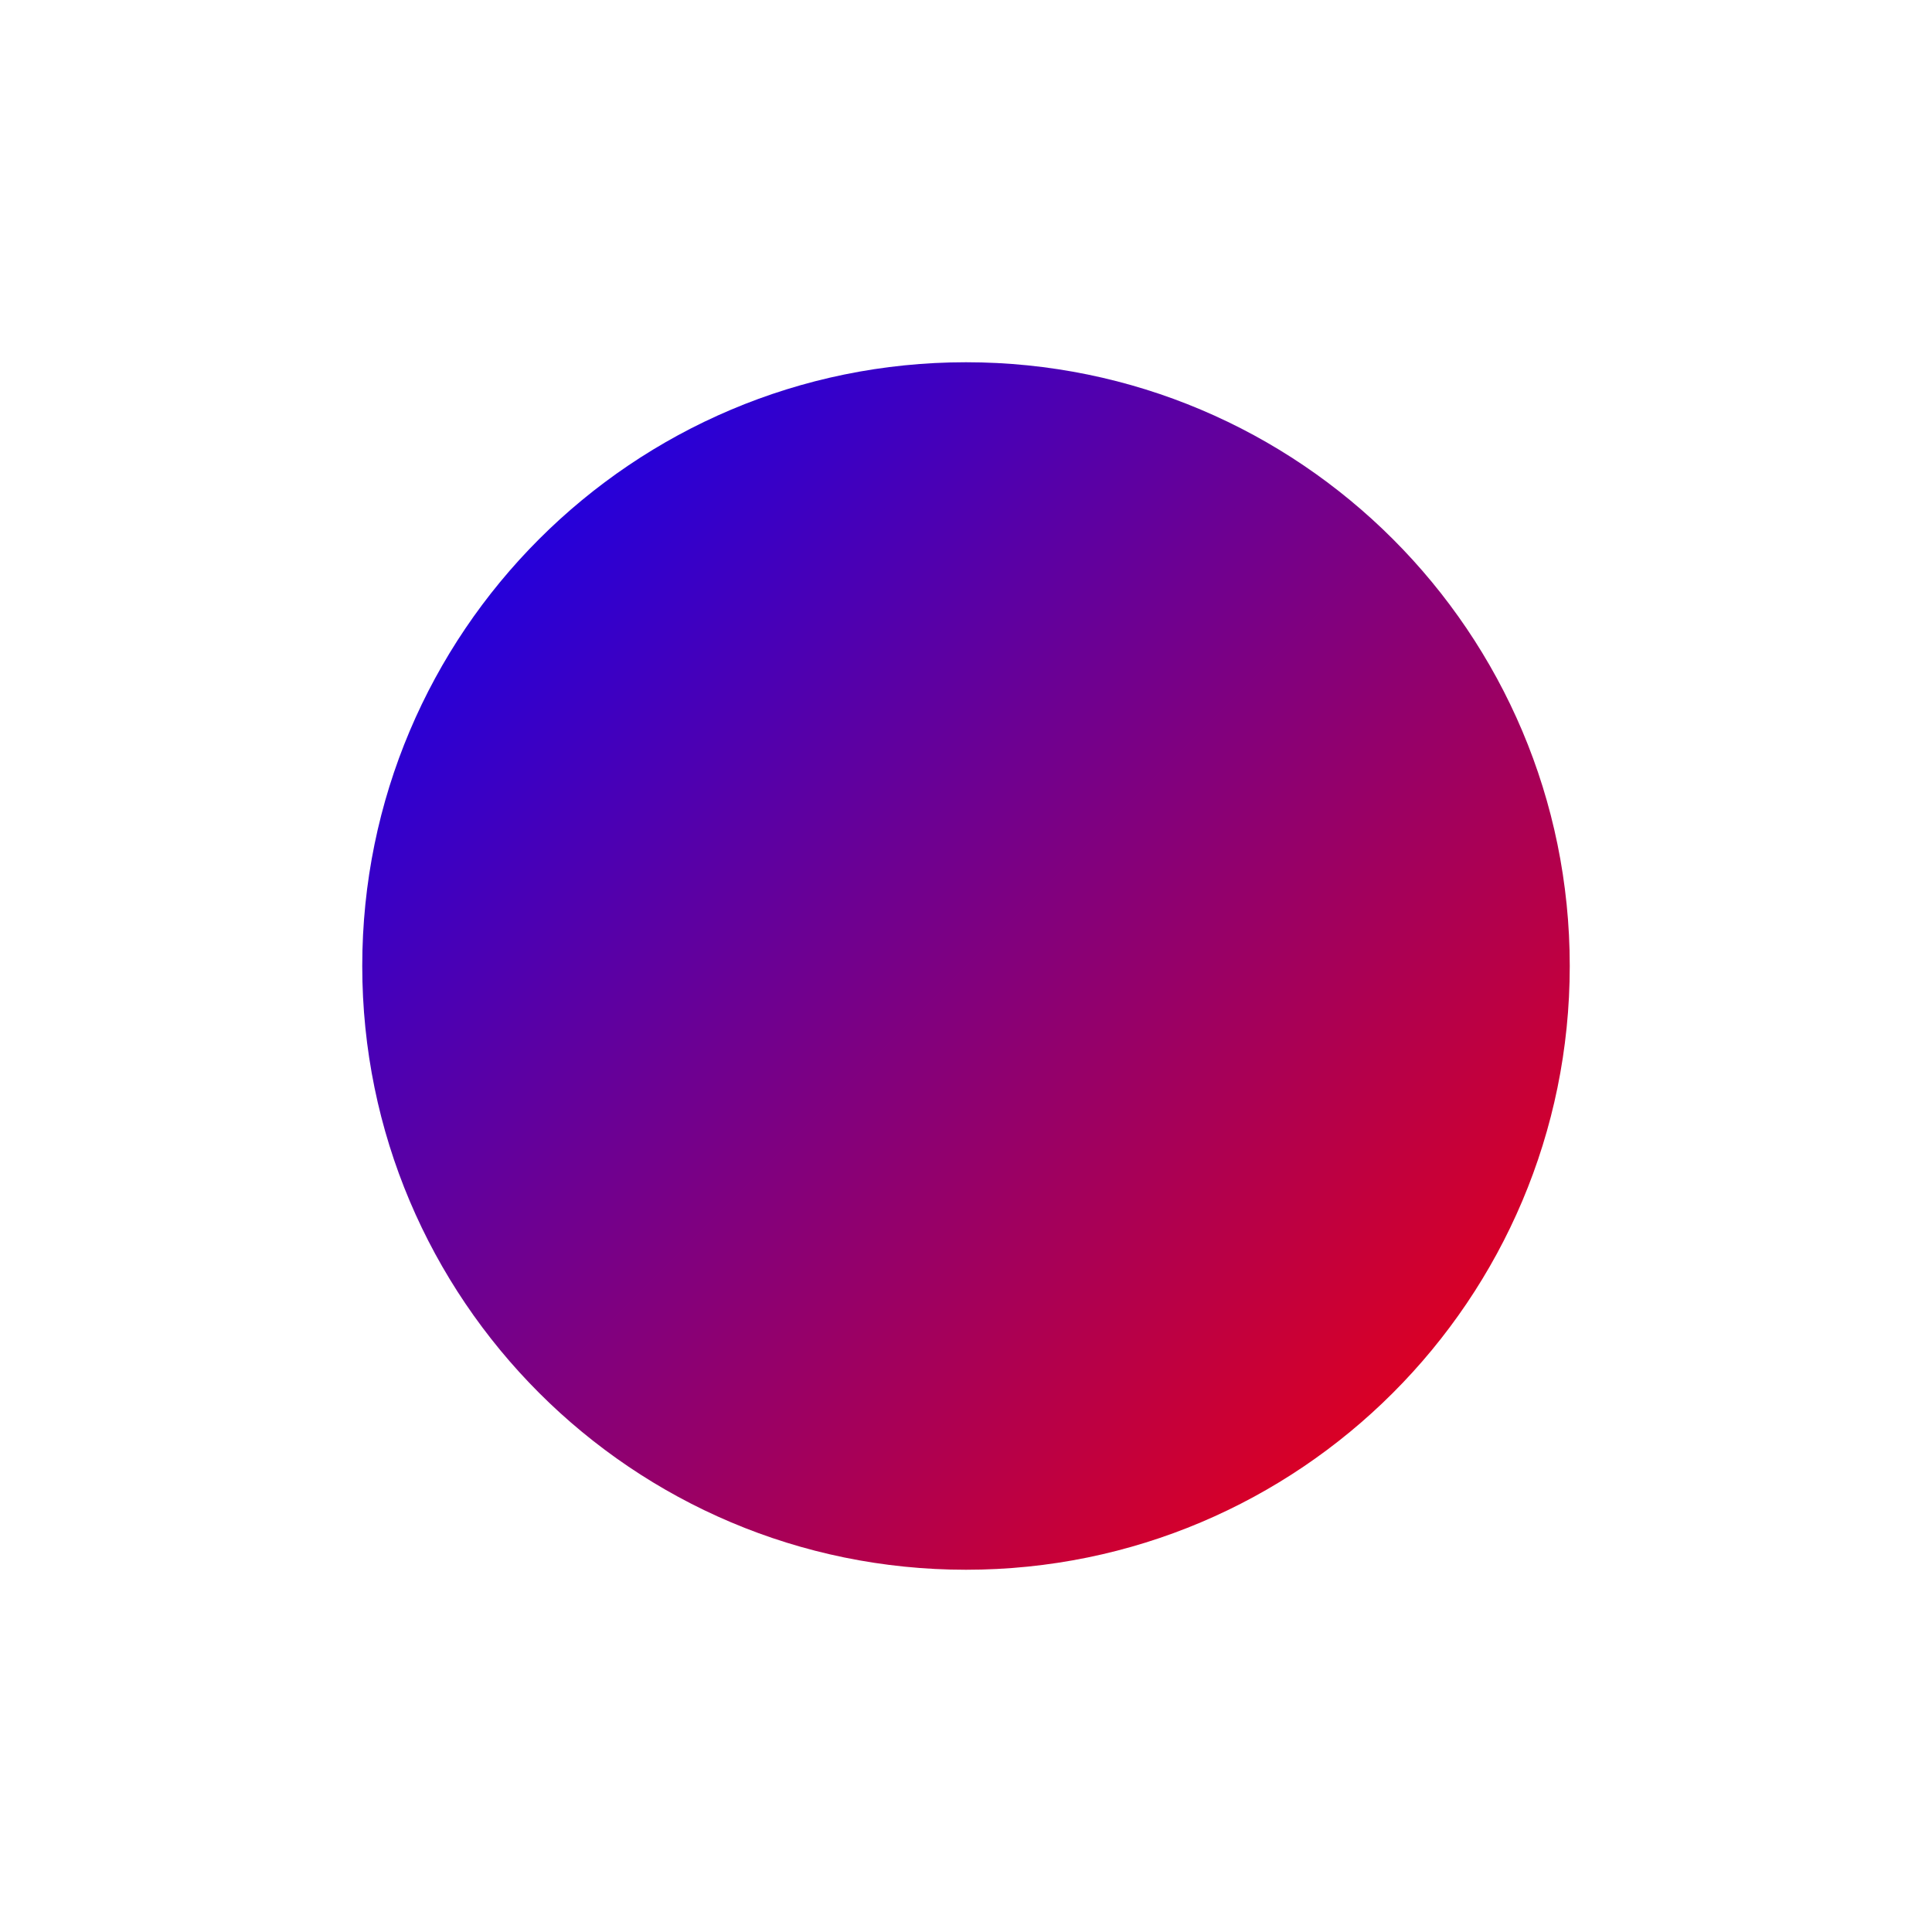 <?xml version="1.0" encoding="UTF-8"?>
<svg xmlns="http://www.w3.org/2000/svg" class="bell-module_AXcxMG_statusIcon" data-testid="geist-icon" height="16" width="16" viewBox="0 0 16 16" stroke-linejoin="round">
  <defs>
    <linearGradient id="blueRedGradient" x1="0%" y1="0%" x2="100%" y2="100%">
      <stop offset="0%" stop-color="blue" />
      <stop offset="100%" stop-color="red" />
    </linearGradient>
  </defs>
  <path d="M13 8C13 10.761 10.761 13 8 13C5.239 13 3 10.761 3 8C3 5.239 5.239 3 8 3C10.761 3 13 5.239 13 8Z" fill="url(#blueRedGradient)"></path>
</svg>